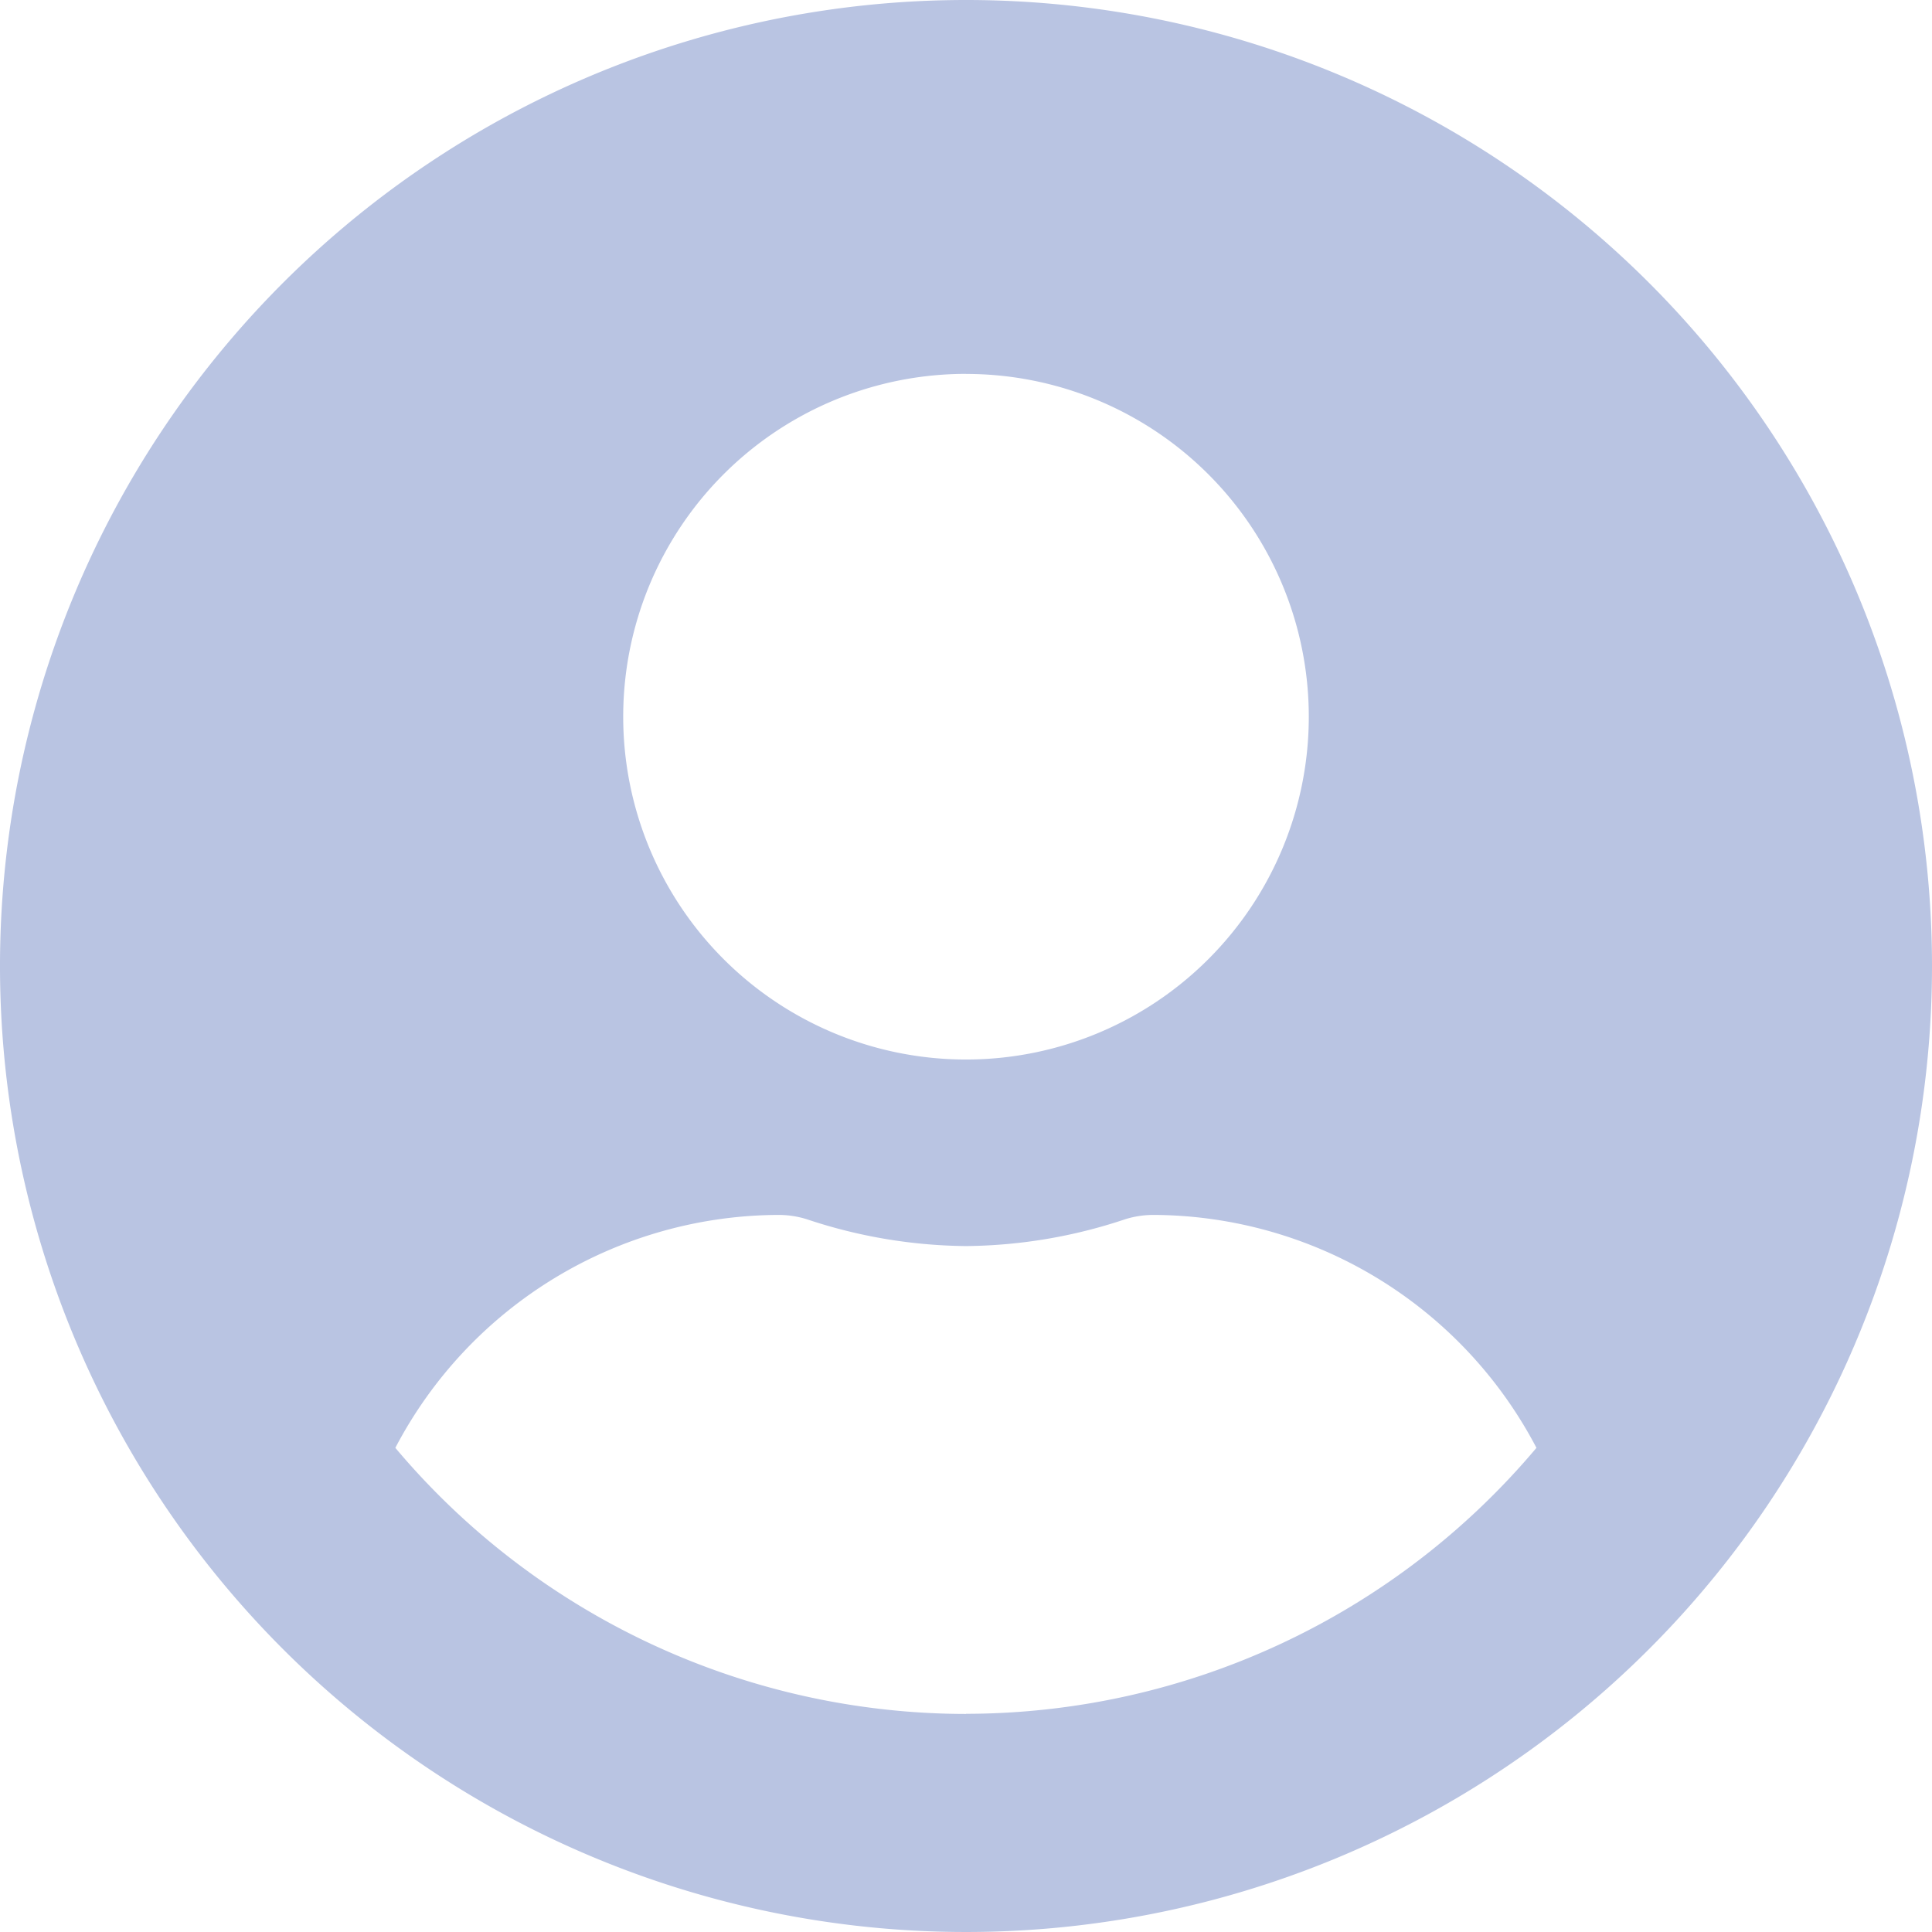 <svg xmlns="http://www.w3.org/2000/svg" width="27.538" height="27.538" viewBox="0 0 27.538 27.538">
  <path id="Icon_awesome-user-circle" data-name="Icon awesome-user-circle" d="M13.769.563A13.769,13.769,0,1,0,27.538,14.332,13.767,13.767,0,0,0,13.769.563Zm0,5.33a4.886,4.886,0,1,1-4.886,4.886A4.886,4.886,0,0,1,13.769,5.892Zm0,19.1A10.639,10.639,0,0,1,5.635,21.2a6.19,6.19,0,0,1,5.469-3.32,1.358,1.358,0,0,1,.394.061,7.351,7.351,0,0,0,2.271.383,7.323,7.323,0,0,0,2.271-.383,1.358,1.358,0,0,1,.394-.061A6.19,6.19,0,0,1,21.9,21.2,10.639,10.639,0,0,1,13.769,24.991Z" transform="translate(0 -0.563)" fill="#b9c4e2"/>
</svg>
